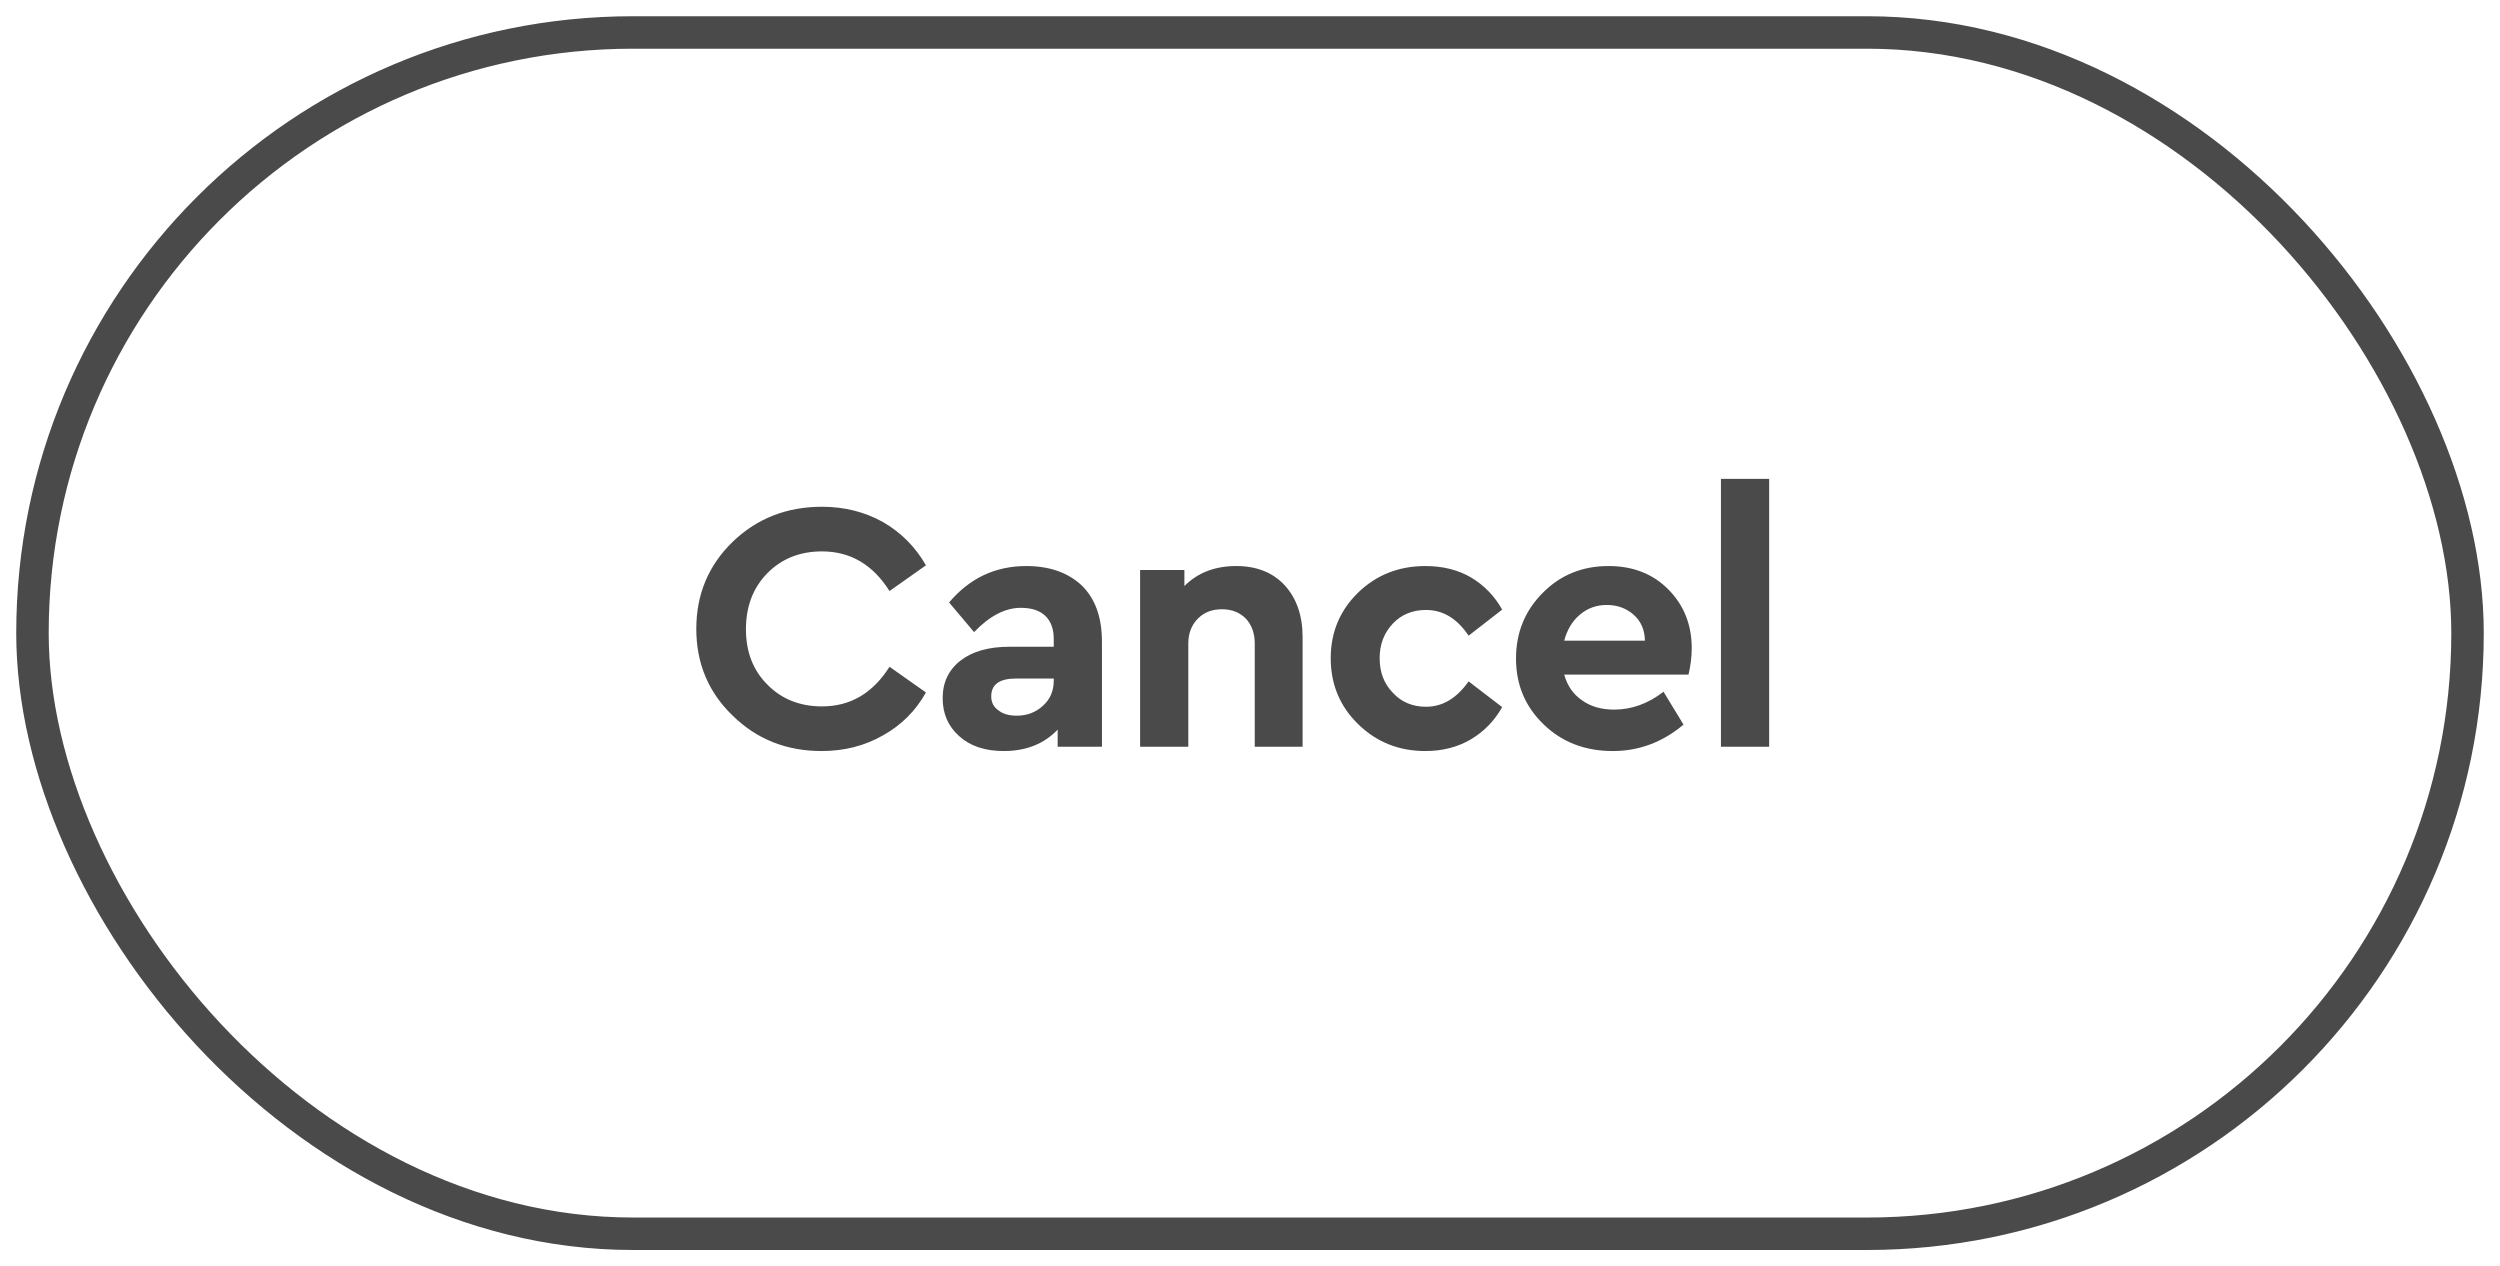 <?xml version="1.0" encoding="UTF-8"?>
<svg width="77px" height="39px" viewBox="0 0 77 39" version="1.1" xmlns="http://www.w3.org/2000/svg" xmlns:xlink="http://www.w3.org/1999/xlink">
    <!-- Generator: Sketch 41.2 (35397) - http://www.bohemiancoding.com/sketch -->
    <title>button_cancel</title>
    <desc>Created with Sketch.</desc>
    <defs></defs>
    <g id="Page-1" stroke="none" stroke-width="1" fill="none" fill-rule="evenodd">
        <g id="button_cancel" transform="translate(1, 1)">
            <rect id="Rectangle-2" stroke="#4A4A4A" x="0" y="0" width="75" height="37" rx="18.5"></rect>
            <path d="M24.318,14.608 C25.007,14.608 25.634,14.766 26.199,15.081 C26.756,15.404 27.196,15.847 27.519,16.412 L26.397,17.204 C25.884,16.39 25.191,15.983 24.318,15.983 C23.636,15.983 23.075,16.207 22.635,16.654 C22.195,17.101 21.975,17.677 21.975,18.381 C21.975,19.078 22.195,19.646 22.635,20.086 C23.075,20.533 23.636,20.757 24.318,20.757 C25.191,20.757 25.884,20.35 26.397,19.536 L27.519,20.328 C27.204,20.893 26.764,21.333 26.199,21.648 C25.634,21.971 25.004,22.132 24.307,22.132 C23.222,22.132 22.309,21.769 21.568,21.043 C20.82,20.324 20.446,19.433 20.446,18.37 C20.446,17.307 20.82,16.412 21.568,15.686 C22.316,14.967 23.233,14.608 24.318,14.608 Z M30.608,16.434 C31.319,16.434 31.888,16.632 32.313,17.028 C32.731,17.431 32.94,18.011 32.94,18.766 L32.94,22 L31.576,22 L31.576,21.472 C31.158,21.912 30.604,22.132 29.915,22.132 C29.336,22.132 28.877,21.978 28.54,21.67 C28.203,21.369 28.034,20.981 28.034,20.504 C28.034,20.013 28.221,19.624 28.595,19.338 C28.962,19.059 29.46,18.92 30.091,18.92 L31.455,18.92 L31.455,18.678 C31.455,18.377 31.371,18.143 31.202,17.974 C31.026,17.805 30.773,17.721 30.443,17.721 C29.959,17.721 29.479,17.97 29.002,18.469 L28.232,17.556 C28.863,16.808 29.655,16.434 30.608,16.434 Z M30.311,21.043 C30.634,21.043 30.905,20.94 31.125,20.735 C31.345,20.537 31.455,20.28 31.455,19.965 L31.455,19.899 L30.289,19.899 C29.783,19.899 29.53,20.082 29.53,20.449 C29.53,20.632 29.603,20.775 29.75,20.878 C29.889,20.988 30.076,21.043 30.311,21.043 Z M37.074,16.434 C37.704,16.434 38.203,16.632 38.57,17.028 C38.936,17.431 39.12,17.963 39.12,18.623 L39.12,22 L37.646,22 L37.646,18.821 C37.646,18.506 37.554,18.249 37.371,18.051 C37.18,17.86 36.934,17.765 36.634,17.765 C36.333,17.765 36.087,17.86 35.897,18.051 C35.699,18.249 35.6,18.506 35.6,18.821 L35.6,22 L34.115,22 L34.115,16.555 L35.479,16.555 L35.479,17.05 C35.889,16.639 36.421,16.434 37.074,16.434 Z M42.901,16.434 C43.437,16.434 43.906,16.551 44.309,16.786 C44.713,17.028 45.032,17.358 45.267,17.776 L44.233,18.579 C43.88,18.051 43.444,17.787 42.923,17.787 C42.505,17.787 42.165,17.926 41.901,18.205 C41.629,18.491 41.493,18.847 41.493,19.272 C41.493,19.705 41.629,20.06 41.901,20.339 C42.165,20.625 42.505,20.768 42.923,20.768 C43.43,20.768 43.866,20.508 44.233,19.987 L45.267,20.779 C45.032,21.197 44.713,21.527 44.309,21.769 C43.899,22.011 43.43,22.132 42.901,22.132 C42.087,22.132 41.398,21.857 40.834,21.307 C40.269,20.757 39.986,20.079 39.986,19.272 C39.986,18.473 40.269,17.798 40.834,17.248 C41.398,16.705 42.087,16.434 42.901,16.434 Z M51.105,18.964 C51.105,19.228 51.072,19.499 51.006,19.778 L47.178,19.778 C47.274,20.123 47.457,20.387 47.728,20.57 C47.992,20.761 48.322,20.856 48.718,20.856 C49.254,20.856 49.76,20.673 50.236,20.306 L50.852,21.318 C50.207,21.861 49.481,22.132 48.674,22.132 C47.816,22.132 47.105,21.857 46.54,21.307 C45.976,20.764 45.693,20.09 45.693,19.283 C45.693,18.484 45.968,17.809 46.518,17.259 C47.061,16.709 47.736,16.434 48.542,16.434 C49.298,16.434 49.914,16.676 50.39,17.16 C50.867,17.644 51.105,18.245 51.105,18.964 Z M48.487,17.633 C48.172,17.633 47.897,17.732 47.662,17.93 C47.428,18.128 47.266,18.396 47.178,18.733 L49.664,18.733 C49.657,18.396 49.54,18.128 49.312,17.93 C49.085,17.732 48.81,17.633 48.487,17.633 Z M53.49,22 L52.005,22 L52.005,13.75 L53.49,13.75 L53.49,22 Z" id="Cancel" fill="#4A4A4A"></path>
        </g>
    </g>
</svg>